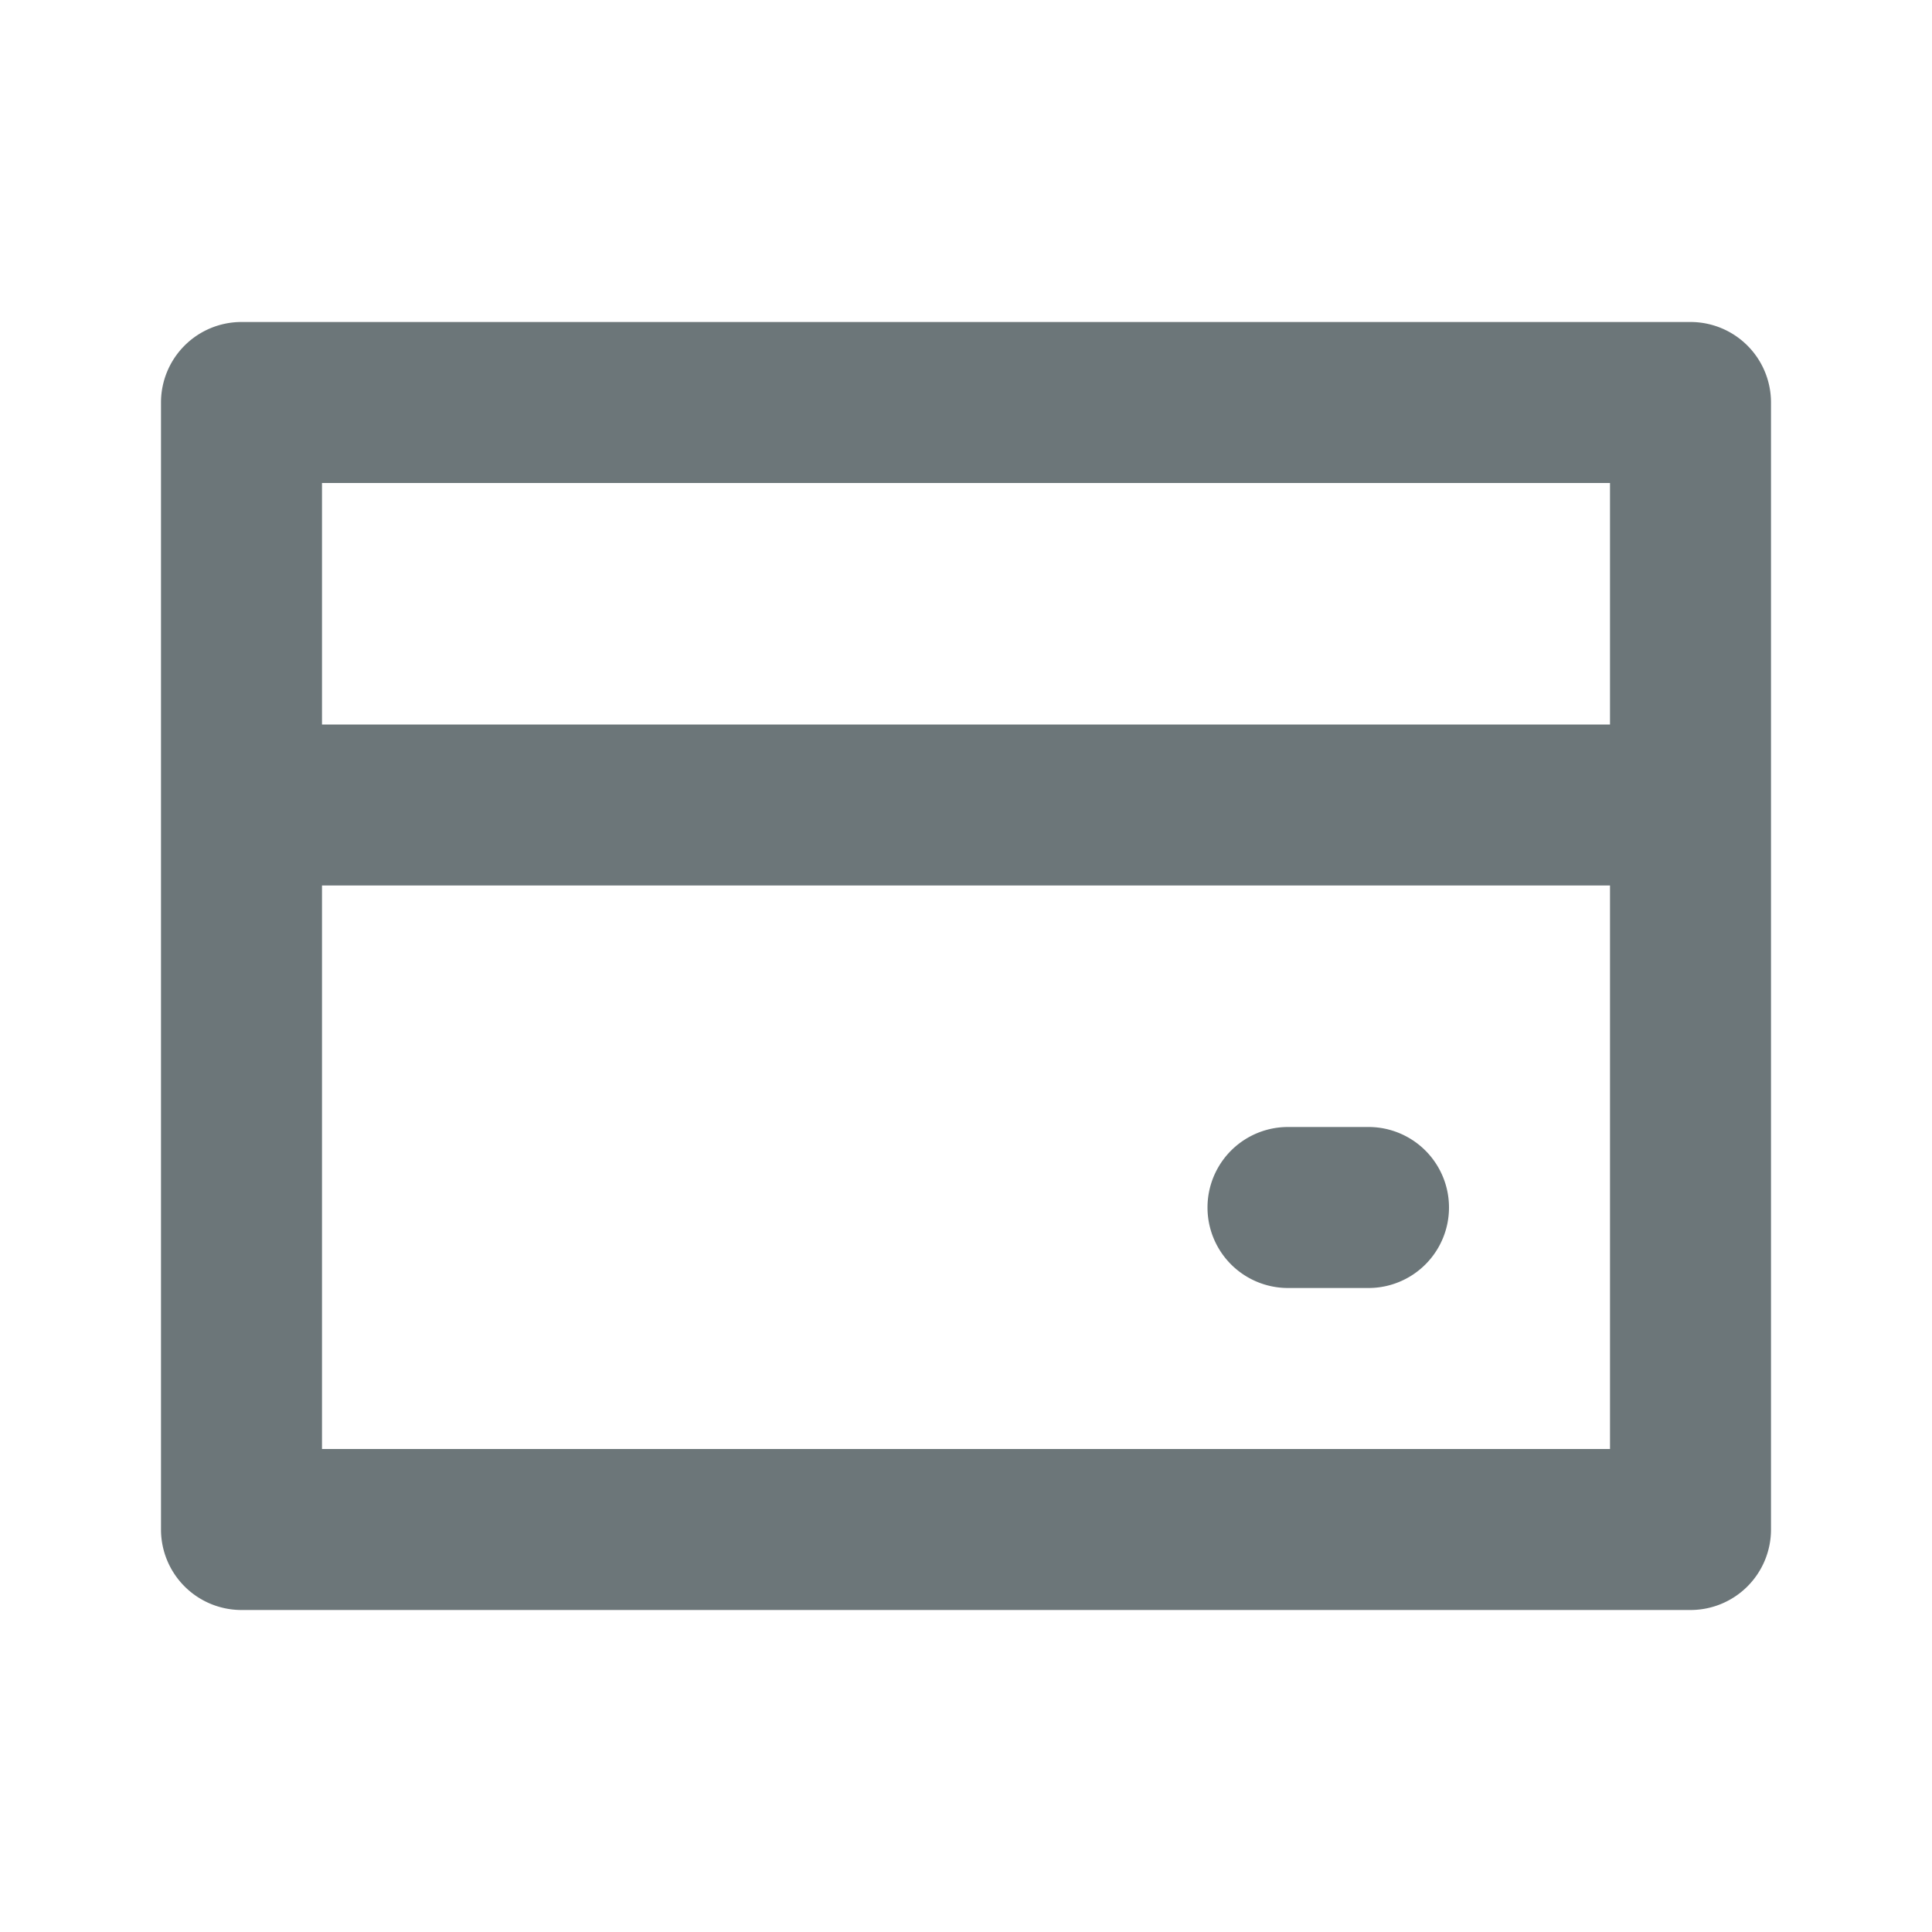 <svg xmlns="http://www.w3.org/2000/svg" width="24" height="24" fill="none" viewBox="0 0 24 24">
  <path fill="#6C7679" d="M16 14a1 1 0 1 0 0 2h1a1 1 0 1 0 0-2h-1Z"/>
  <path fill="#6C7679" fill-rule="evenodd" d="M2 5a1 1 0 0 1 1-1h18a1 1 0 0 1 1 1v14a1 1 0 0 1-1 1H3a1 1 0 0 1-1-1V5Zm18 1v3H4V6h16Zm0 5H4v7h16v-7Z" clip-rule="evenodd"/>
</svg>
